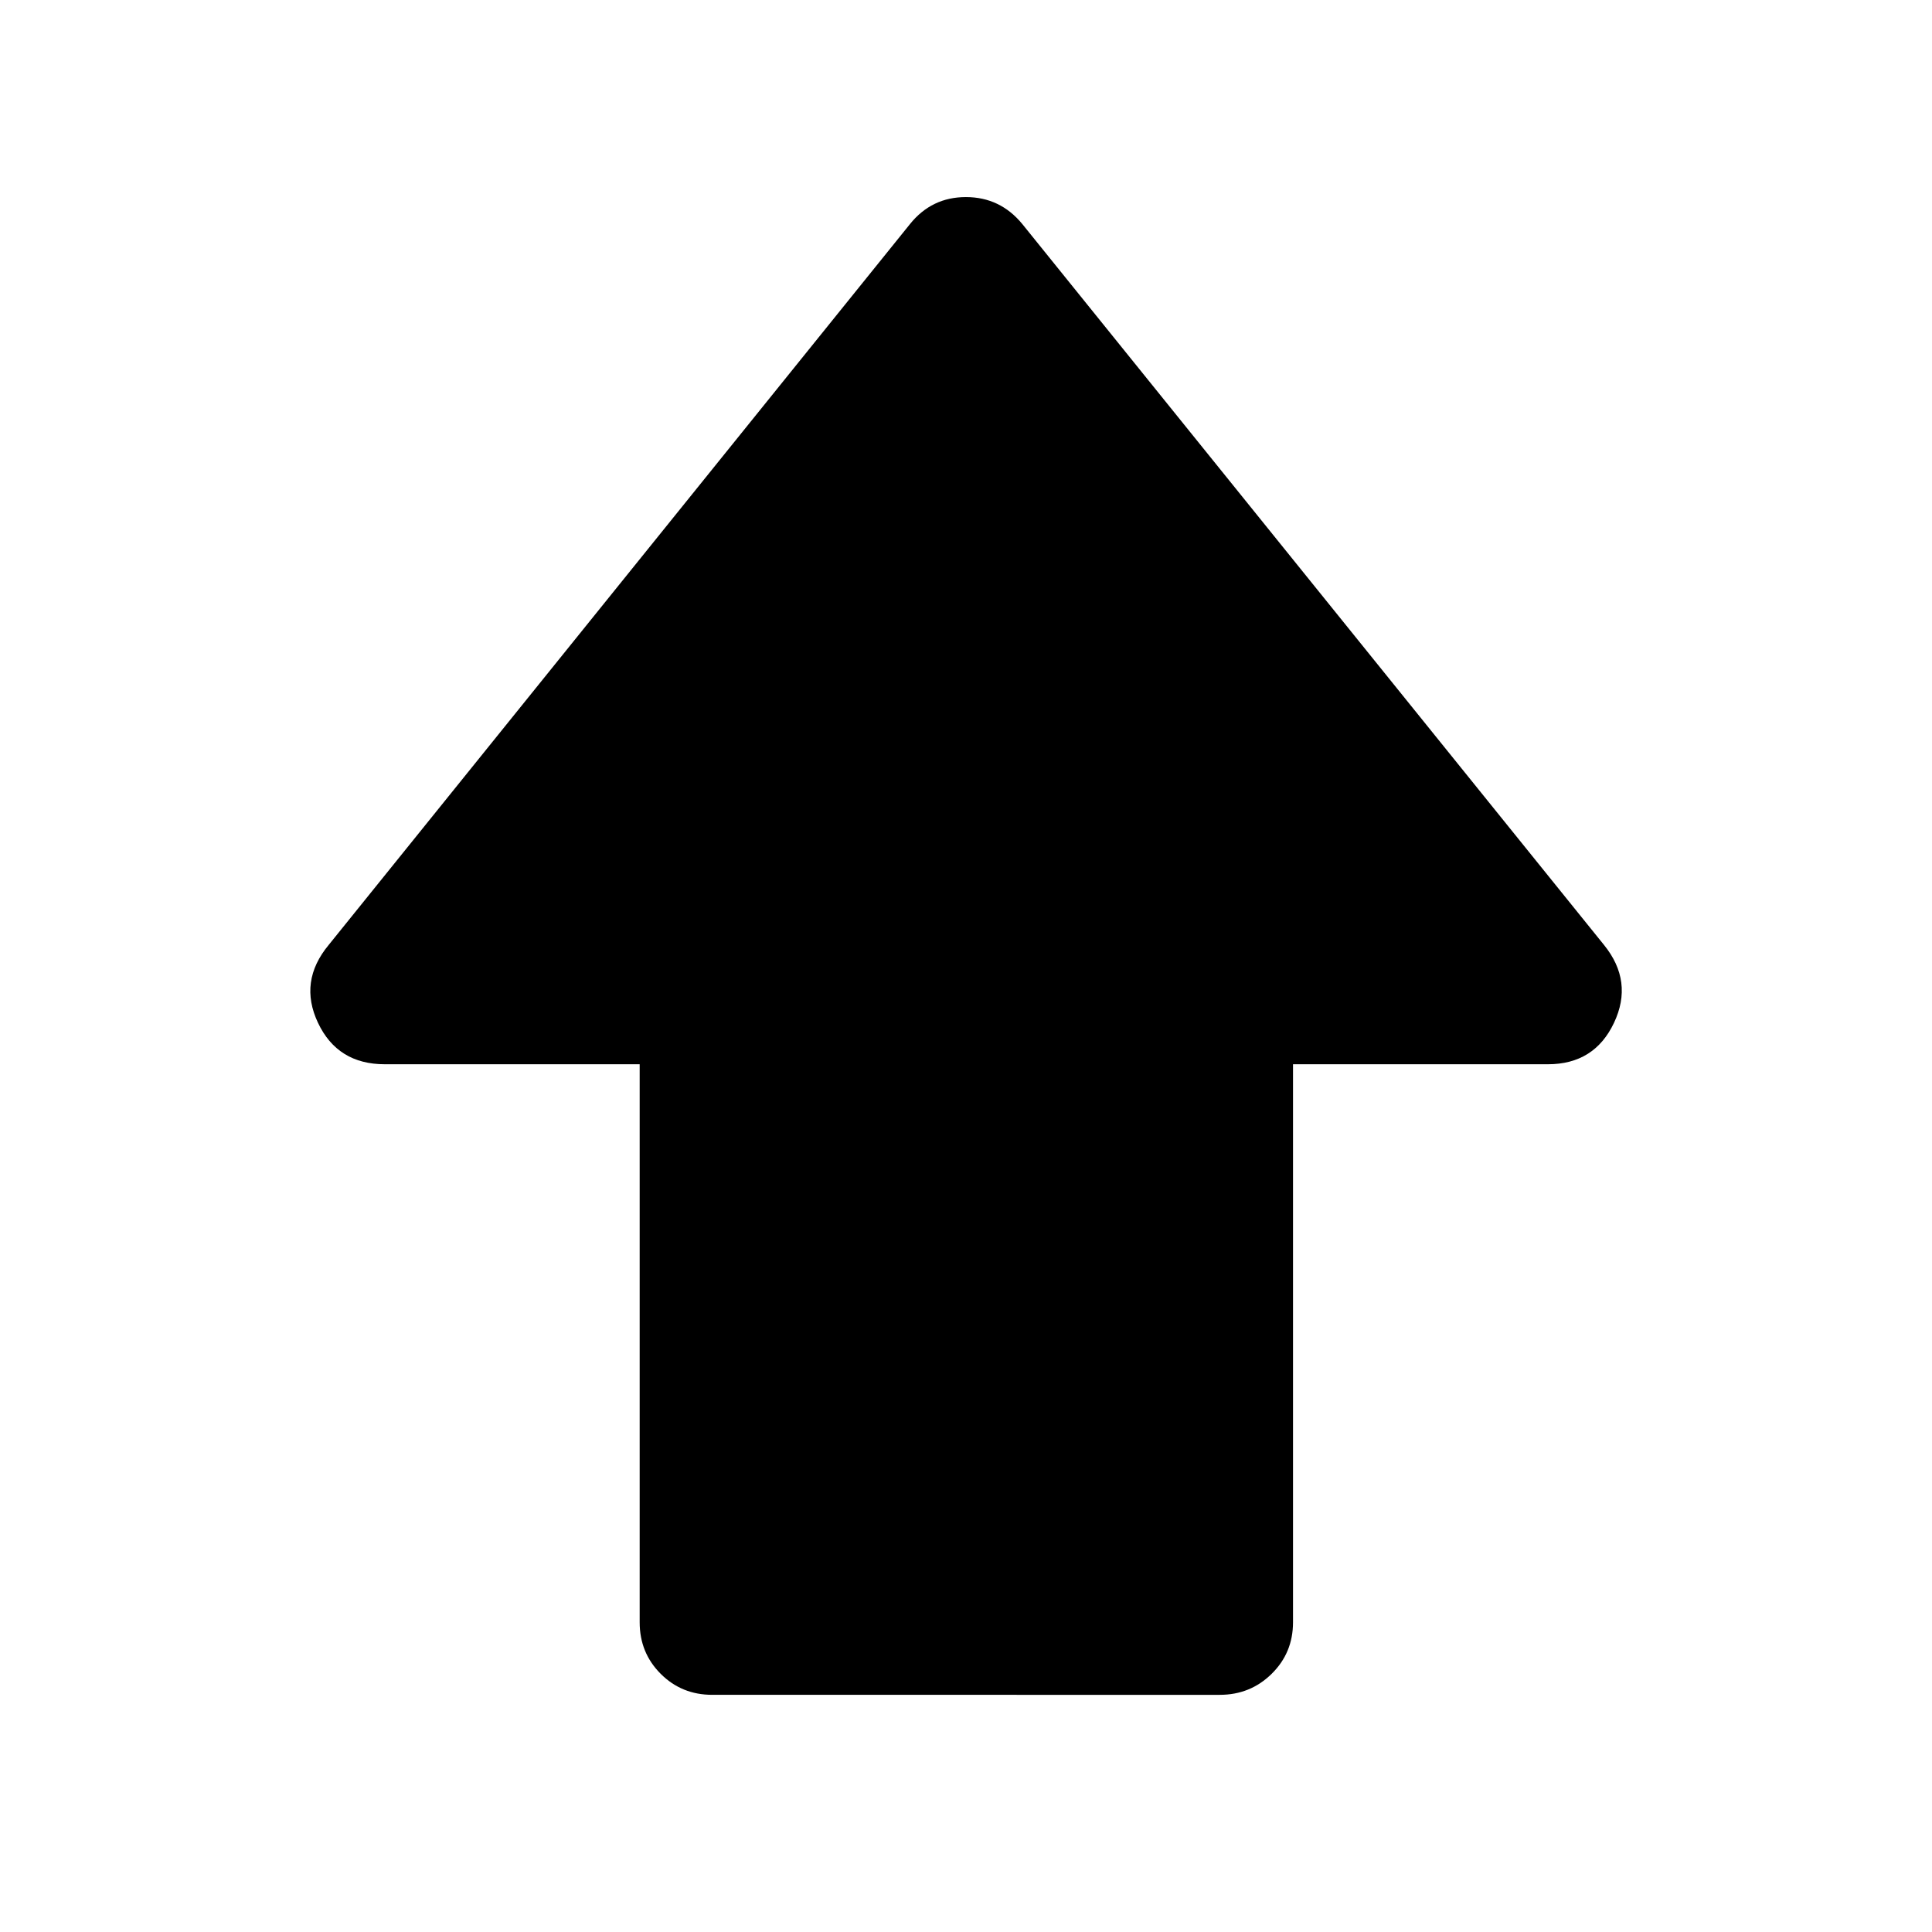 <svg xmlns="http://www.w3.org/2000/svg" height="40" viewBox="0 -960 960 960" width="40"><path d="M317.85-153.89v-277.29H191.19q-23.45 0-33.18-20.59-9.73-20.58 5.34-38.73l288.81-358.15q10.77-13.42 27.8-13.42T508-848.65L796.99-490.5q14.73 18.15 5 38.73-9.73 20.59-32.84 20.59H642.49v277.29q0 15.17-10.61 25.6-10.6 10.44-25.77 10.44H353.89q-15.17 0-25.6-10.44-10.44-10.43-10.44-25.6Z"/></svg>